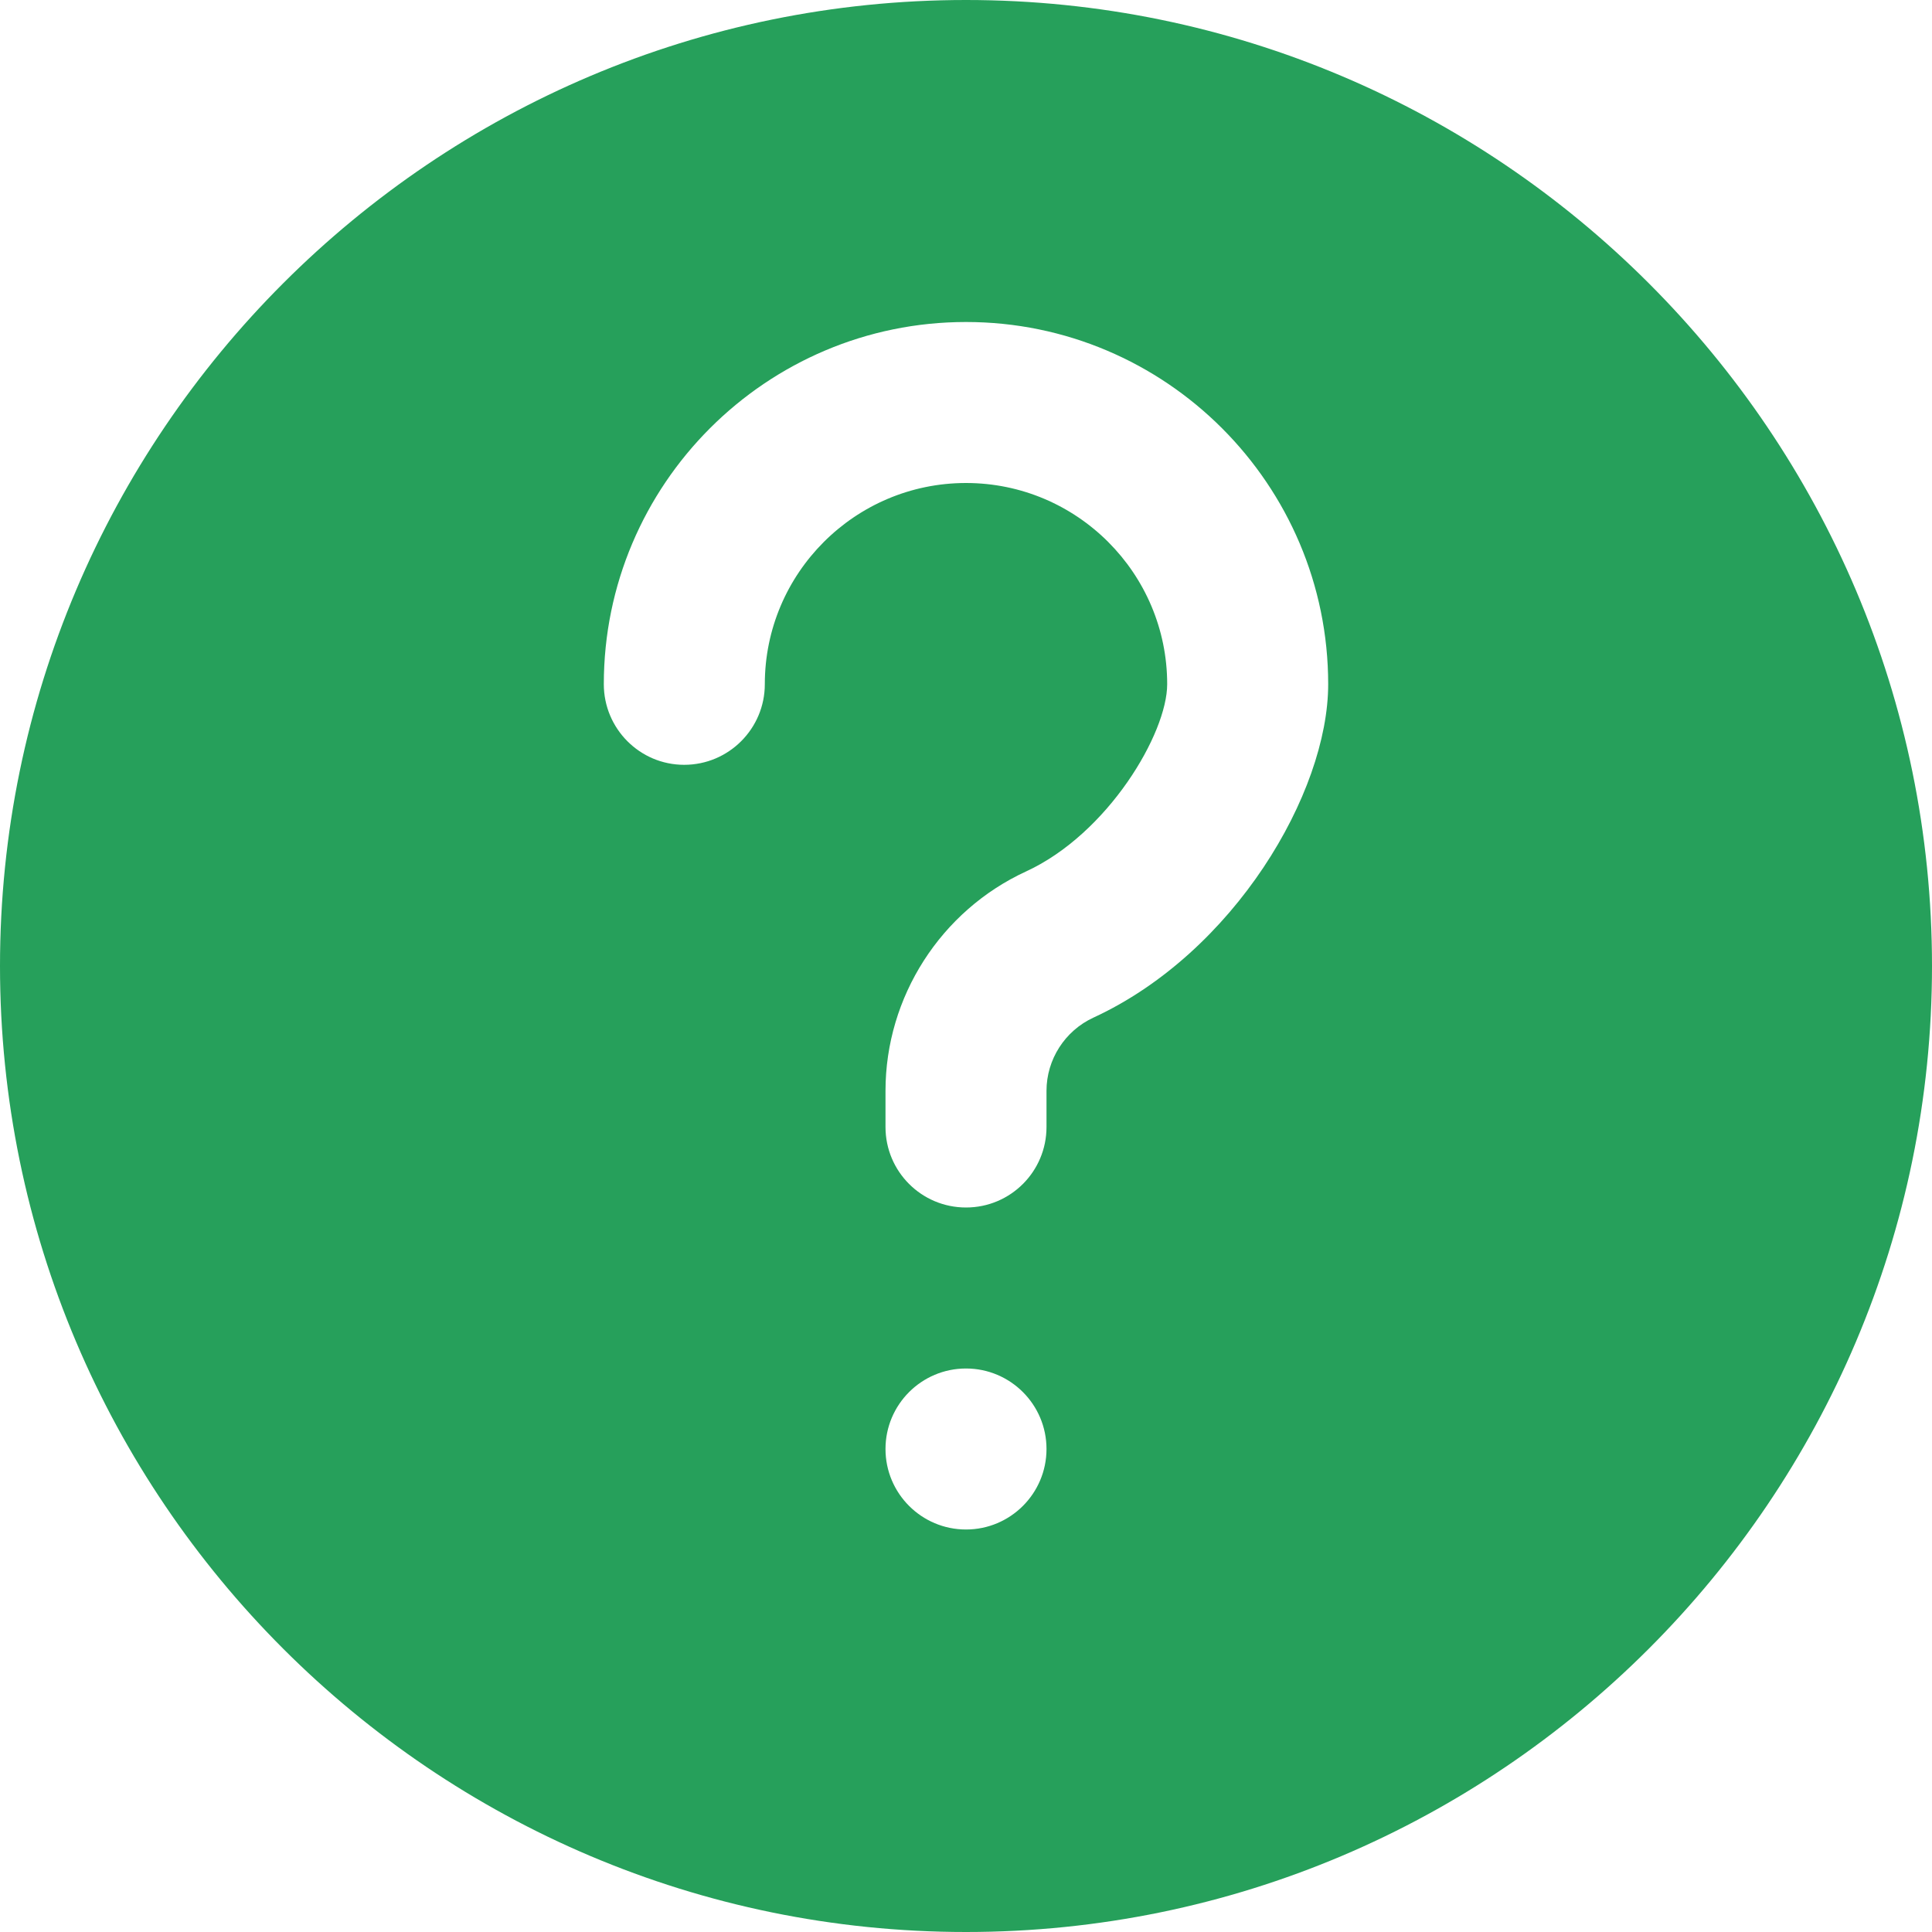 <svg width="15" height="15" viewBox="0 0 15 15" fill="none" xmlns="http://www.w3.org/2000/svg">
<path d="M7.5 0C3.364 0 0 3.364 0 7.5C0 11.636 3.364 15 7.5 15C11.636 15 15 11.636 15 7.5C15 3.364 11.636 0 7.5 0ZM7.5 11.875C7.155 11.875 6.875 11.595 6.875 11.25C6.875 10.905 7.155 10.625 7.5 10.625C7.845 10.625 8.125 10.905 8.125 11.25C8.125 11.595 7.845 11.875 7.5 11.875ZM8.489 7.901C8.268 8.003 8.125 8.226 8.125 8.469V8.75C8.125 9.095 7.846 9.375 7.5 9.375C7.154 9.375 6.875 9.095 6.875 8.75V8.469C6.875 7.74 7.304 7.071 7.966 6.766C8.603 6.473 9.062 5.694 9.062 5.312C9.062 4.451 8.362 3.75 7.5 3.75C6.638 3.75 5.938 4.451 5.938 5.312C5.938 5.657 5.658 5.938 5.312 5.938C4.967 5.938 4.688 5.657 4.688 5.312C4.688 3.762 5.949 2.5 7.5 2.5C9.051 2.5 10.312 3.762 10.312 5.312C10.312 6.157 9.58 7.398 8.489 7.901Z" fill="#26A05B"/>
</svg>
